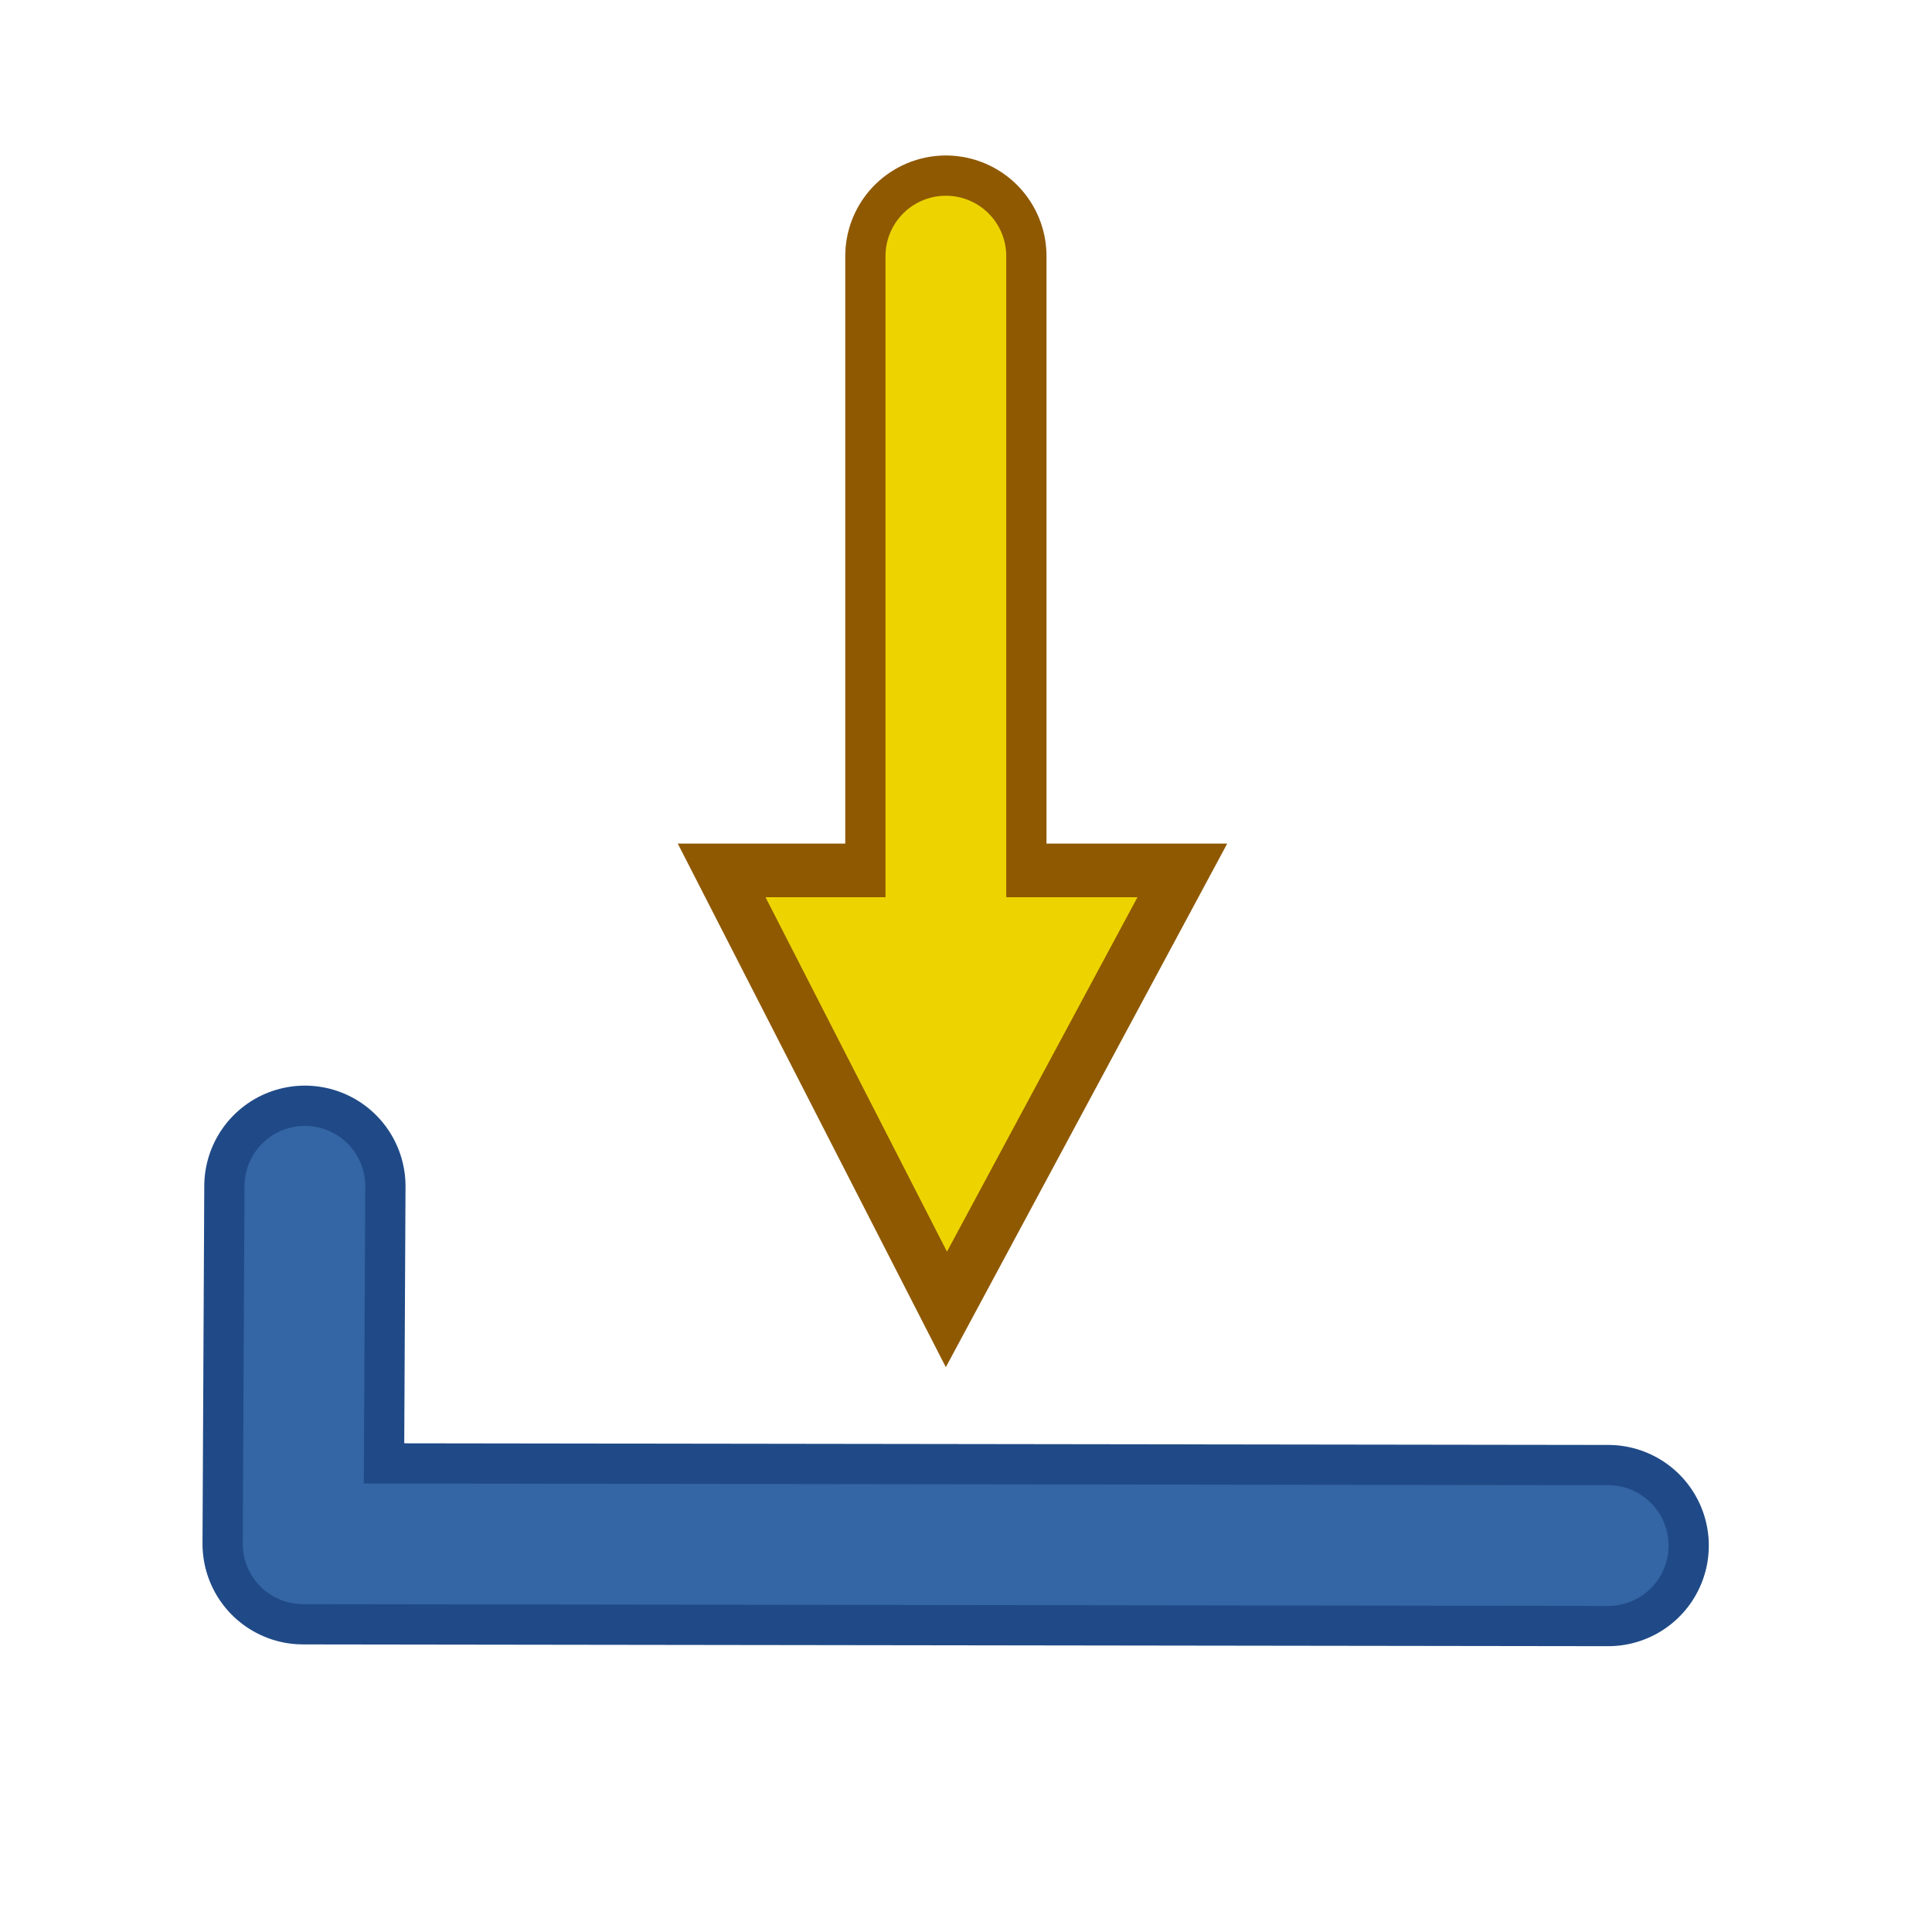 <?xml version="1.0" encoding="UTF-8" standalone="no"?>
<!-- Created with Inkscape (http://www.inkscape.org/) -->
<svg
   xmlns:dc="http://purl.org/dc/elements/1.1/"
   xmlns:cc="http://web.resource.org/cc/"
   xmlns:rdf="http://www.w3.org/1999/02/22-rdf-syntax-ns#"
   xmlns:svg="http://www.w3.org/2000/svg"
   xmlns="http://www.w3.org/2000/svg"
   xmlns:sodipodi="http://sodipodi.sourceforge.net/DTD/sodipodi-0.dtd"
   xmlns:inkscape="http://www.inkscape.org/namespaces/inkscape"
   id="svg2"
   sodipodi:version="0.32"
   inkscape:version="0.45.1"
   width="48"
   height="48"
   version="1.0"
   sodipodi:docbase="/home/maker/icons"
   sodipodi:docname="anjuta-run-to-cursor.svg"
   inkscape:label="bracket"
   inkscape:output_extension="org.inkscape.output.svg.inkscape"
   inkscape:export-filename="/home/maker/icons/anjuta-run-to-cursor-16.png"
   inkscape:export-xdpi="30"
   inkscape:export-ydpi="30">
  <defs
     id="defs5" />
  <sodipodi:namedview
     inkscape:cy="14.546996"
     inkscape:cx="22.887544"
     inkscape:zoom="1"
     inkscape:window-height="880"
     inkscape:window-width="974"
     inkscape:pageshadow="2"
     inkscape:pageopacity="0.0"
     guidetolerance="10.0"
     gridtolerance="10.0"
     objecttolerance="10.0"
     borderopacity="1.0"
     bordercolor="#666666"
     pagecolor="#ffffff"
     id="base"
     width="48px"
     height="48px"
     showgrid="true"
     inkscape:window-x="231"
     inkscape:window-y="116"
     inkscape:current-layer="svg2" />
  <path
     style="fill:none;fill-opacity:0.75;fill-rule:evenodd;stroke:#000000;stroke-width:0.25pt;stroke-linecap:butt;stroke-linejoin:miter;stroke-opacity:1"
     d="M 6.01,-12.782 L 6.01,-12.782 z "
     id="path2230" />
  <g
     inkscape:groupmode="layer"
     id="layer1"
     inkscape:label="arrow" />
  <path
     style="fill:none;fill-opacity:0.75;fill-rule:evenodd;stroke:#000000;stroke-width:0.25pt;stroke-linecap:butt;stroke-linejoin:miter;stroke-opacity:1"
     d="M 42.123,-12.826 L 42.123,-12.826 z "
     id="path2189" />
  <path
     inkscape:transform-center-y="8.397902"
     inkscape:transform-center-x="-5.8021868"
     style="fill:none;fill-opacity:0.75;fill-rule:evenodd;stroke:#204a87;stroke-width:5;stroke-linecap:round;stroke-linejoin:round;stroke-miterlimit:4;stroke-dasharray:none;stroke-opacity:1"
     d="M 39.955,38.399 L 7.531,38.355 L 7.575,29.472"
     id="path2193"
     sodipodi:nodetypes="ccc" />
  <path
     style="fill:none;fill-opacity:0.75;fill-rule:evenodd;stroke:#8f5902;stroke-width:5;stroke-linecap:round;stroke-linejoin:miter;stroke-miterlimit:4;stroke-dasharray:none;stroke-opacity:1"
     d="M 23.5,6.363 L 23.5,24.073"
     id="path2233"
     sodipodi:nodetypes="cc" />
  <path
     style="fill:#edd400;fill-opacity:1;fill-rule:evenodd;stroke:#8f5902;stroke-width:1pt;stroke-linecap:butt;stroke-linejoin:miter;stroke-opacity:1"
     d="M 17.929,21.625 L 23.513,32.532 L 29.375,21.625 L 17.929,21.625 z "
     id="path2190"
     sodipodi:nodetypes="cccc" />
  <path
     sodipodi:nodetypes="cc"
     id="path7128"
     d="M 23.5,6.363 L 23.5,24.073"
     style="fill:none;fill-opacity:0.75;fill-rule:evenodd;stroke:#edd400;stroke-width:3;stroke-linecap:round;stroke-linejoin:miter;stroke-miterlimit:4;stroke-dasharray:none;stroke-opacity:1" />
  <path
     sodipodi:nodetypes="ccc"
     id="path9068"
     d="M 39.955,38.399 L 7.531,38.355 L 7.575,29.472"
     style="fill:none;fill-opacity:0.75;fill-rule:evenodd;stroke:#3465a4;stroke-width:3;stroke-linecap:round;stroke-linejoin:round;stroke-miterlimit:4;stroke-dasharray:none;stroke-opacity:1"
     inkscape:transform-center-x="-5.8021868"
     inkscape:transform-center-y="8.397902" />
</svg>
